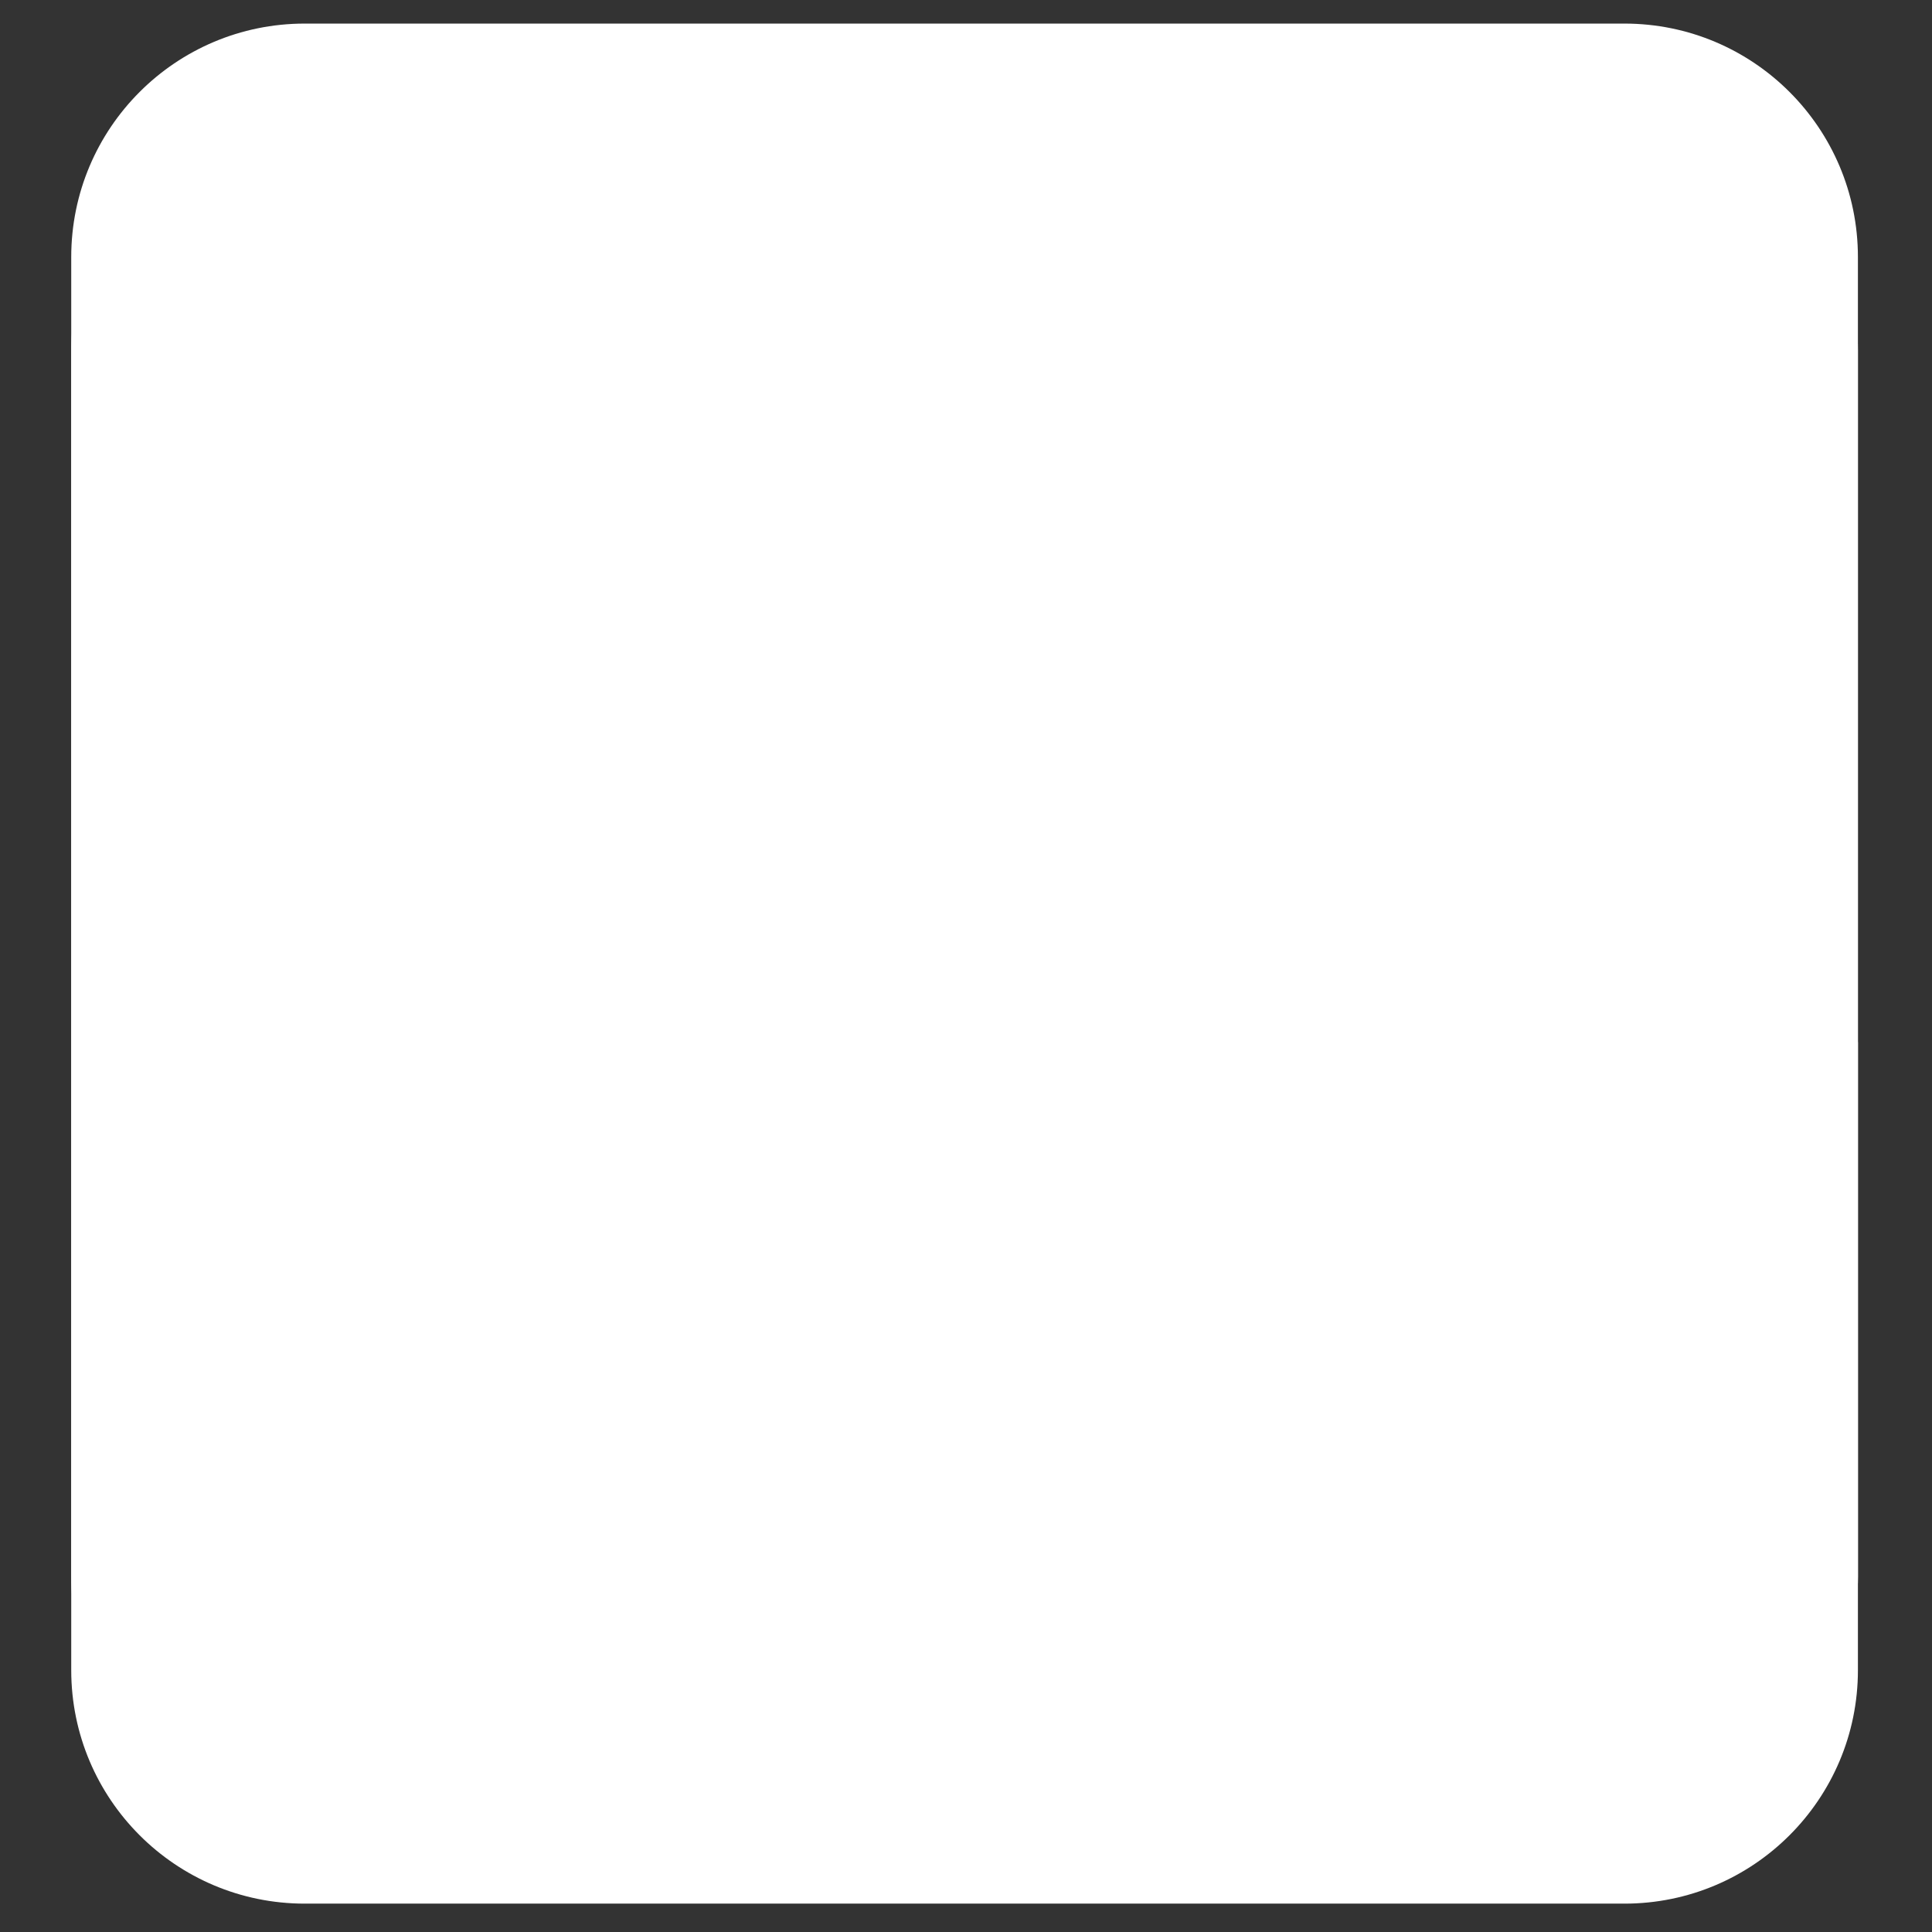 <?xml version="1.0" ?><!DOCTYPE svg  PUBLIC '-//W3C//DTD SVG 1.1//EN'  'http://www.w3.org/Graphics/SVG/1.1/DTD/svg11.dtd'><svg enable-background="new 0 0 512 512" fill="#FFFFFF" height="70" id="Layer_1" version="1.1" viewBox="0 0 512 512" width="70" xml:space="preserve" xmlns="http://www.w3.org/2000/svg" xmlns:xlink="http://www.w3.org/1999/xlink"><rect x="0" y="0" width="512" height="512" fill="#333333" stroke="none"/><path d="M492.368,442.611c0,34.171-27.702,61.872-61.873,61.872H80.752c-34.171,0-61.874-27.701-61.874-61.872  V92.866c0-34.171,27.703-61.873,61.874-61.873h349.743c34.171,0,61.873,27.701,61.873,61.873V442.611z"/><path d="M492.368,417.867c0,34.172-27.702,61.873-61.873,61.873H80.752c-34.171,0-61.874-27.701-61.874-61.873  V68.122c0-34.171,27.703-61.872,61.874-61.872h349.743c34.171,0,61.873,27.701,61.873,61.872V417.867z"/><path d="M492.368,417.867V276.178c-1.683-1.693-3.376-3.375-5.108-5.01c-4.037-4.282-8.333-8.351-12.497-12.511  c-4.161-4.158-8.225-8.452-12.503-12.489c-4.037-4.283-8.333-8.351-12.497-12.511c-4.161-4.158-8.225-8.452-12.503-12.489  c-4.037-4.283-8.333-8.351-12.497-12.511c-4.161-4.158-8.225-8.452-12.503-12.489c-4.037-4.283-8.333-8.351-12.497-12.511  c-4.15-4.148-8.21-8.42-12.468-12.457c-3.723-3.53-8.453-5.491-13.49-6.211c-5.018-0.717-10.087-0.34-15.131-0.282  c-2.813,0.032-5.665-0.018-8.422-0.627c-1.295-0.286-2.572-0.703-3.766-1.284c-1.318-0.643-2.229-1.654-3.248-2.689  c-3.124-3.174-6.195-6.526-9.666-9.333c-3.633-2.936-7.724-5.26-11.958-7.209c-1.358-0.625-2.733-1.212-4.121-1.767  c-0.721-0.289-1.364-0.471-1.915-1.025c-0.582-0.585-1.165-1.17-1.752-1.749c-2.066-2.1-4.174-4.16-6.248-6.251  c-8.302-8.365-16.699-16.635-25-25c-4.143-4.173-8.383-8.274-13.365-11.447c-4.218-2.687-9.203-4.898-14.317-4.338  c-10.604,1.16-16.649,14.004-14.529,23.575c1.365,6.163,5.259,11.41,9.617,15.824c-5.861,0.841-11.673,2.013-17.414,3.46  c-3.112,0.784-6.206,1.644-9.274,2.586c-1.465,0.45-2.923,0.922-4.375,1.412c-1.062-0.981-1.989-2.115-3.073-3.072  c-1.058-0.934-1.941-2.065-3-3c-1.139-1.006-2.064-2.285-3.266-3.221c-0.821-1.042-1.953-2.185-3-3  c-0.947-1.202-2.221-2.138-3.234-3.28c-0.938-1.056-2.063-1.945-3-3c-0.854-0.961-1.849-2.022-3.094-2.454  c-1.49-0.516-3.223-0.293-4.704,0.139c-3.535,1.03-6.617,3.427-9.311,5.853c-3.227,2.904-6.109,6.186-8.811,9.578  c-2.371,2.977-4.605,6.065-6.721,9.229c-1.211,1.811-2.215,3.6-2.548,5.791c-0.387,2.55,0,5.164,0.717,7.62  c0.743,2.541,1.849,4.97,3.124,7.285c0.146,0.266,0.295,0.53,0.446,0.793c0.246,0.429-0.123,0.456-0.467,0.708  c-0.614,0.45-1.225,0.904-1.833,1.362c-1.309,0.986-2.603,1.993-3.881,3.019c-2.427,1.947-4.798,3.962-7.113,6.041  c-1.097,0.984-2.181,1.983-3.251,2.996c-0.36,0.34-0.396,0.523-0.907,0.446c-0.376-0.057-0.753-0.109-1.131-0.154  c-0.887-0.104-1.778-0.171-2.671-0.187c-9.978-0.167-18.642,5.182-24.067,13.37c-5.443,8.214-7.917,18.275-8.457,28.024  c-0.474,8.548,0.37,17.733,4.377,25.435c1.275,2.452,2.768,4.791,4.36,7.047c0.438,0.62,0.884,1.234,1.338,1.842  c0.437,0.583,0.305,1.555,0.351,2.276c0.107,1.699,0.23,3.397,0.366,5.095c0.436,5.464,0.999,10.917,1.554,16.37  c0.665,6.533,1.851,12.848,3.754,19.146c5.527,18.286,14.514,35.746,25.402,51.399c6.008,8.637,12.801,16.526,20.249,23.943  c8.351,8.316,16.649,16.685,25,25c16.701,16.633,33.299,33.368,50,50c10.841,10.797,21.646,21.63,32.456,32.457h145.62  C464.666,479.74,492.368,452.039,492.368,417.867z"/><g><path d="M275.332,183.133c4.839-1.987,6.553-8.993,3.815-15.648c-2.729-6.655-8.866-10.438-13.713-8.451   c-4.838,1.989-6.54,8.994-3.811,15.648C264.354,181.337,270.494,185.12,275.332,183.133z"/><path d="M199.984,202.627c4.185-1.149,6.403-6.328,4.961-11.565c-1.435-5.238-5.984-8.552-10.165-7.409   c-4.185,1.151-6.408,6.328-4.97,11.565C191.245,200.458,195.8,203.775,199.984,202.627z"/><path d="M389.644,173.757c-7.724-9.629-18.094-9.376-27.691-9.123c-1.468,0.043-2.923,0.08-4.357,0.08   c-2.434,0-5.582-0.103-8.356-0.888c-4.447-1.26-6.272-3.338-9.035-6.486c-3.687-4.201-8.73-9.949-22.71-15.542   c-6.618-2.646-13.371-5.313-20.691-7.452c-0.519-4.795-1.369-9.004-1.706-10.551l-0.346-0.82   c-0.854-1.269-21.086-31.075-38.227-31.075c-5.524,0-10.083,2.921-13.54,8.678c-4.205,7.012-4.135,14.454,0.205,22.124   c1.715,3.029,4.078,5.934,6.795,8.686c-7.904,1.134-16.232,2.938-25.226,5.604c-7.646,2.267-15.221,5.146-22.62,8.49   c1.098-11.737,1.139-26.889-5.742-27.869c-10.136-1.442-24.174,18.067-29.554,26.313c-3.983,6.109-0.744,14.43,2.754,20.438   c-6.183,4.482-11.925,9.316-17.227,14.372c-1.501-0.244-3.018-0.402-4.563-0.402c-0.25,0-0.501,0.002-0.756,0.013   c-9.787,0.271-17.95,5.259-23.61,14.43c-9.503,15.383-9.804,38.744-4.127,50.909c1.406,3.016,3.691,6.739,6.663,10.679   c0.424,7.604,1.192,15.16,1.94,22.477l0.419,4.116c2.897,28.911,34.199,92.549,76.664,109.779   c5.483,2.227,11.226,3.354,17.063,3.354c26.562,0,51.837-23.191,72.142-41.826c7.301-6.697,14.198-13.023,20.261-17.471   c26.887-19.716,49.567-51.311,66.248-74.545c14.843-20.674,13.626-33.373,12.652-43.577c-0.148-1.543-0.292-3.037-0.37-4.509   c-0.169-3.153,0.51-6.557,1.221-10.165C395.892,193.524,397.795,183.916,389.644,173.757z M246.358,159.814   c3.51-5.134,8.015-8.122,13.777-9.14c13.746-2.417,23.792,11.754,30.857,29.196c-21.777,8.365-41.101,28.465-50.652,39.701   c-0.214-0.175-0.407-0.364-0.625-0.537C237.796,203.206,236.151,174.737,246.358,159.814z M246.197,240.317   c0,14.056-14.999,30.396-34.338,30.396c-19.344,0-34.343-16.341-34.343-30.396c0-14.148,15.401-25.657,34.343-25.657   C230.796,214.66,246.197,226.169,246.197,240.317z M210.055,286.809c0,0,6.548,28.385,3.818,40.768   c-2.302-0.364-4.715-0.72-7.354-0.997c-19.2-2.022-24.025-28.695-25.192-44.746c5.573-1.583,10.769-4.771,15.586-9.417   c4.584,1.909,9.615,3.035,14.946,3.035c4.04,0,7.916-0.647,11.55-1.79c6.183,4.594,12.513,8.239,18.962,10.891   c-0.716,27.133-2.935,39.187-7.67,43.146c-3.342,2.795-8.652,1.905-16.681,0.549C218.851,315.559,211.065,290.058,210.055,286.809z    M190.929,168.475c3.202,0,5.964,1.235,8.443,3.782c7.53,7.735,10.227,24.983,11.184,37.717   c-6.424,0.167-12.467,1.523-17.748,3.829c-5.562-8.942-13.938-20.31-24.231-27.764   C173.176,177.099,180.345,168.475,190.929,168.475z M334.31,272.132c-3.396,7.757-11.283,10.889-22.197,15.224   c-7.419,2.947-16.651,6.615-26.61,12.72c-7.962,4.881-13.992,11.924-19.829,18.737c-10.708,12.502-20.819,24.313-42.337,24.311   c-4.398,0-9.208-0.507-14.297-1.51c-37.52-7.385-51.396-48.242-55.285-63.33c4.674,2.313,9.581,3.975,14.638,4.566   c1.397,0.167,2.774,0.245,4.135,0.245c1.381,0,2.729-0.107,4.069-0.273c1.307,17.426,6.897,46.099,29.423,48.471   c4.114,0.432,7.858,1.064,11.163,1.619c4.173,0.703,7.93,1.336,11.255,1.336c3.593,0,6.7-0.738,9.302-2.919   c5.902-4.935,8.492-16.795,9.327-45.044c7.024,2.343,14.188,3.597,21.456,3.597c25,0,47.632-14.017,63.95-28.936   C334.794,264.686,335.867,268.576,334.31,272.132z M372.996,209.131l-19.541-30.493c0,0,16.266-8.882,26.645,2.072   C394.597,196.017,372.996,209.131,372.996,209.131z"/></g></svg>